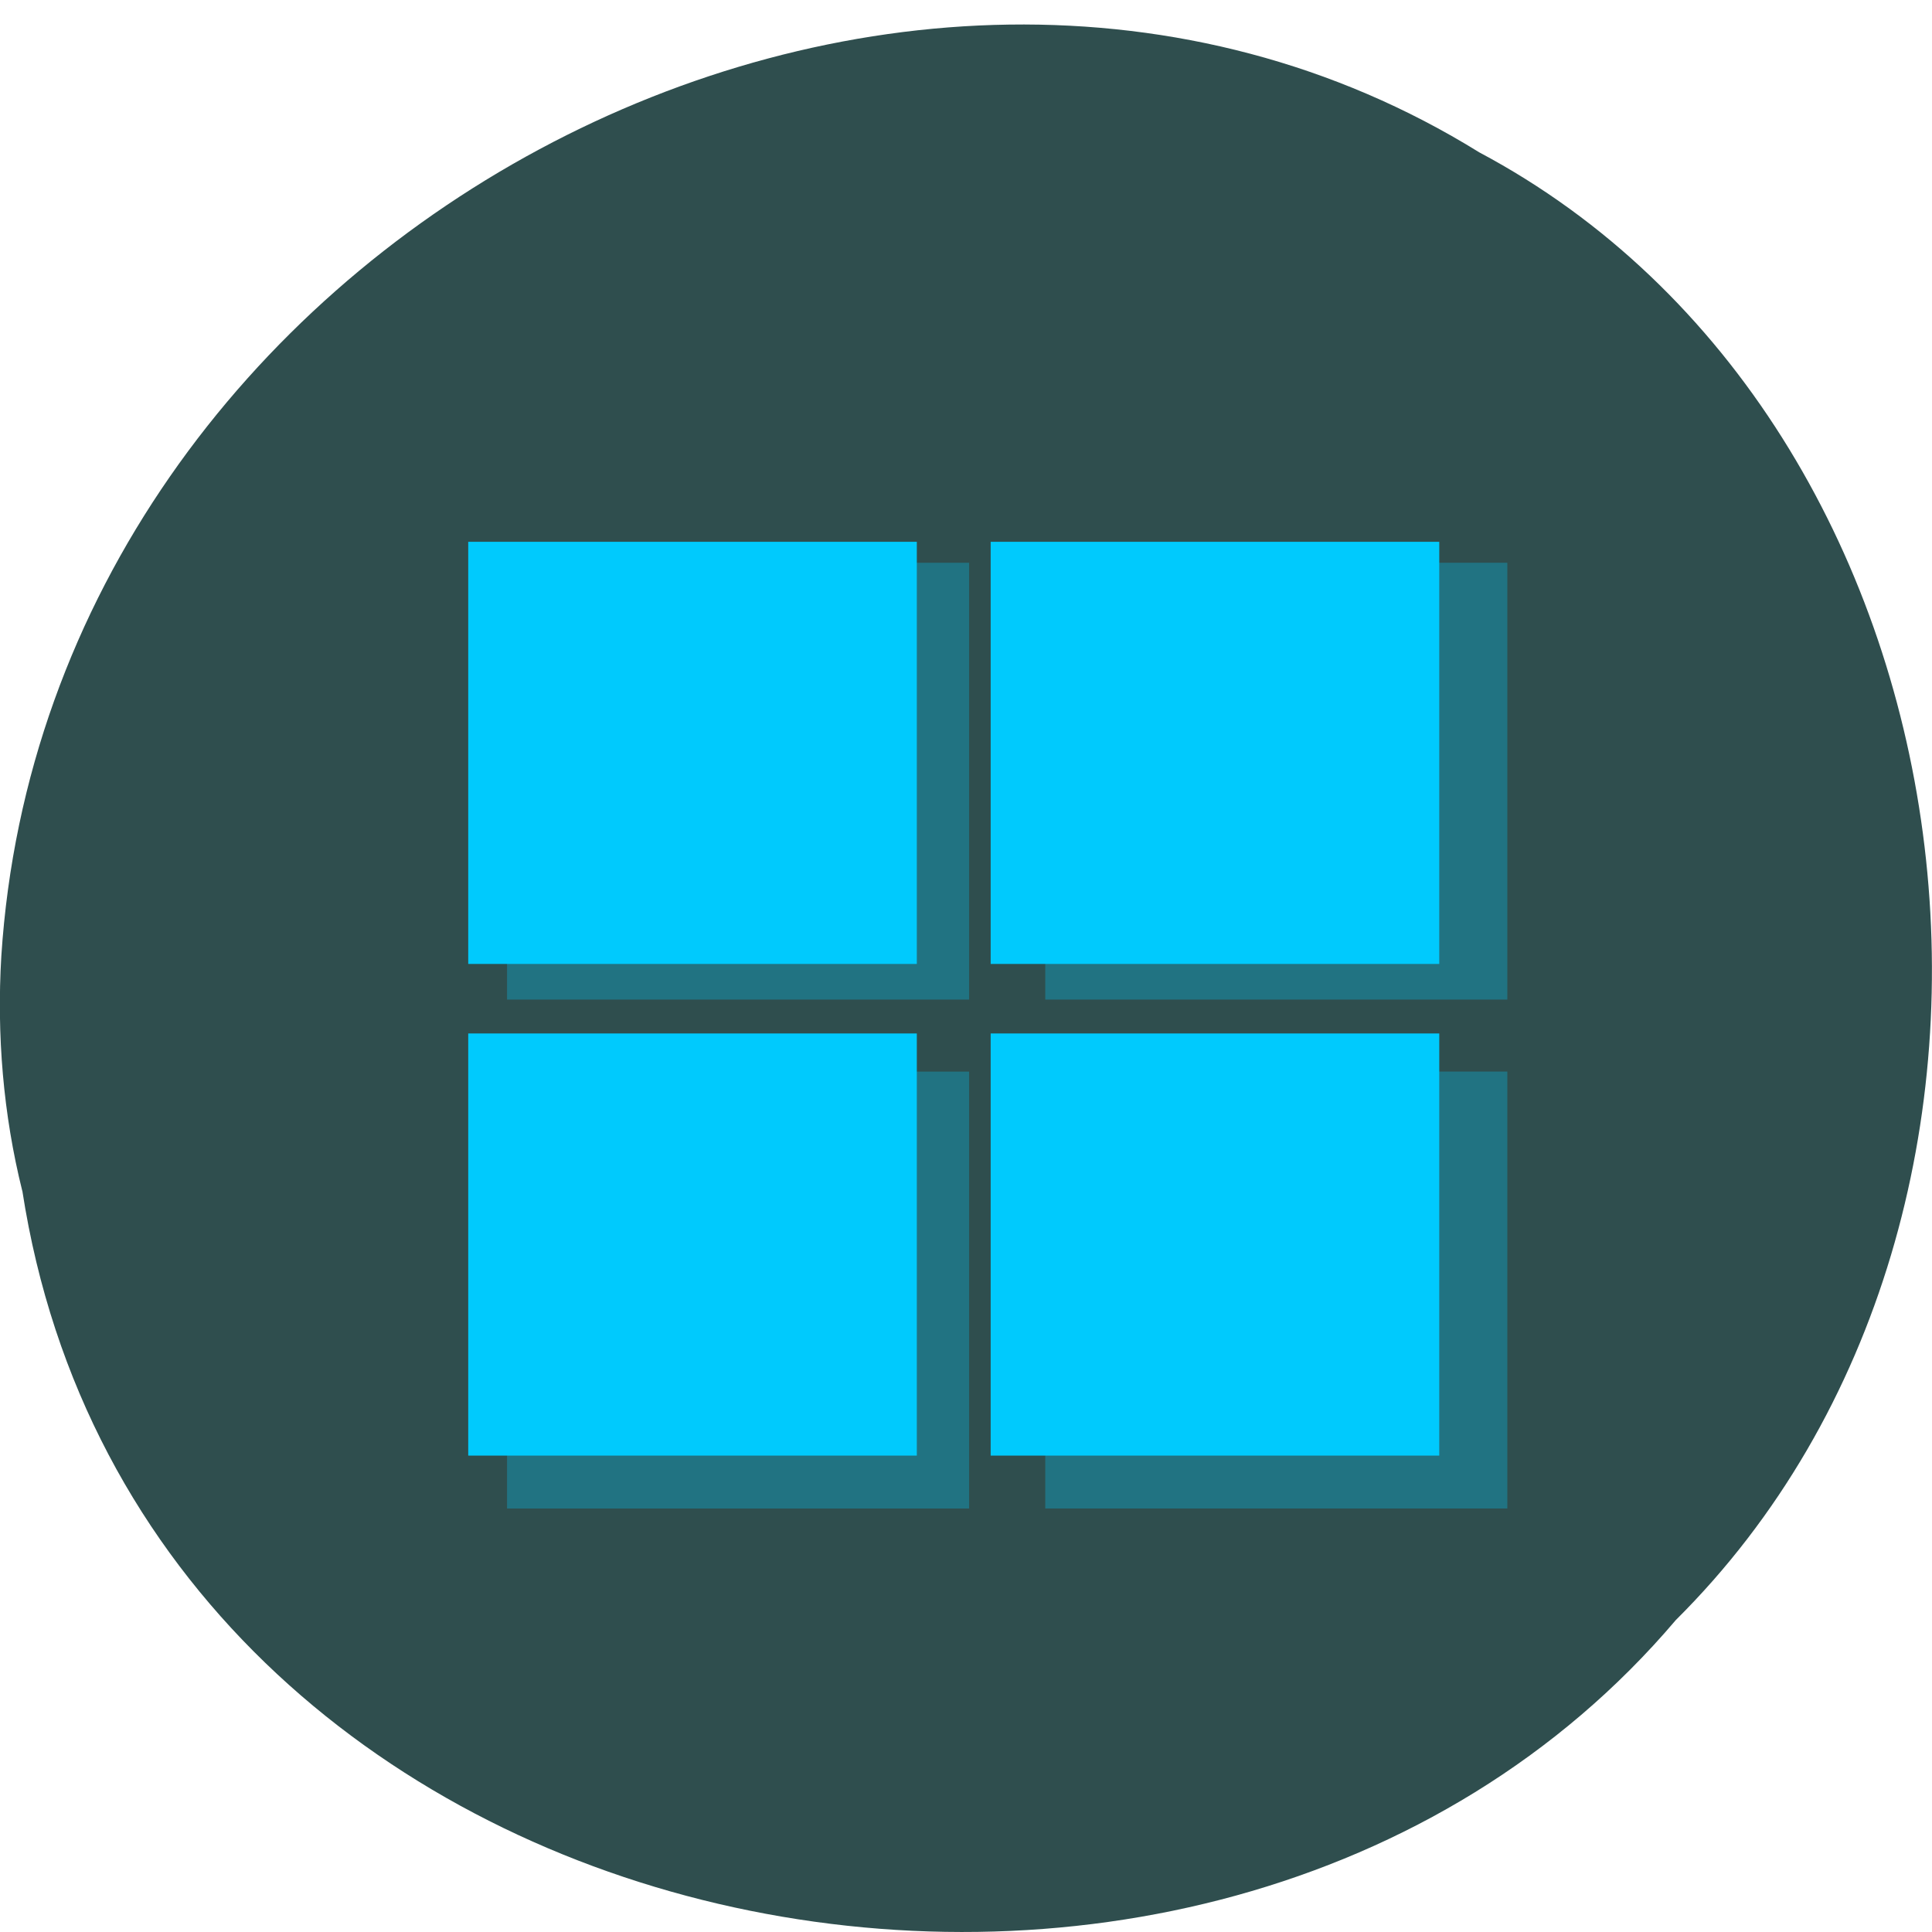 <svg xmlns="http://www.w3.org/2000/svg" xmlns:xlink="http://www.w3.org/1999/xlink" viewBox="0 0 48 48"><defs><g id="3" clip-path="url(#2)"><path d="m 12.598 32.05 v -5.426 h 11.48 v 10.855 h -11.48 m 13.371 -5.43 v -5.426 h 11.48 v 10.855 h -11.48 m -13.371 -18.07 v -5.426 h 11.48 v 10.852 h -11.48 m 13.371 -5.426 v -5.426 h 11.48 v 10.852 h -11.48" fill="#00cafd"/></g><clipPath id="2"><path d="M 0,0 H48 V48 H0 z"/></clipPath><filter id="0" filterUnits="objectBoundingBox" x="0" y="0" width="48" height="48"><feColorMatrix type="matrix" in="SourceGraphic" values="0 0 0 0 1 0 0 0 0 1 0 0 0 0 1 0 0 0 1 0"/></filter><mask id="1"><g filter="url(#0)"><path fill-opacity="0.302" d="M 0,0 H48 V48 H0 z"/></g></mask></defs><path d="m 0.555 29.586 c 2.977 19.262 29.414 24.414 41.08 10.664 c 10.277 -10.211 7.719 -29.762 -4.883 -36.465 c -14.477 -8.969 -35.566 2.117 -36.719 19.969 c -0.117 1.957 0.047 3.934 0.52 5.832" fill="#2f4e4e"/><use xlink:href="#3" mask="url(#1)"/><path d="m 11.633 30.922 v -5.246 h 11.145 v 10.488 h -11.145 m 12.98 -5.242 v -5.246 h 11.145 v 10.488 h -11.145 m -12.98 -17.457 v -5.246 h 11.145 v 10.488 h -11.145 m 12.98 -5.242 v -5.246 h 11.145 v 10.488 h -11.145" fill="#00cafd"/></svg>